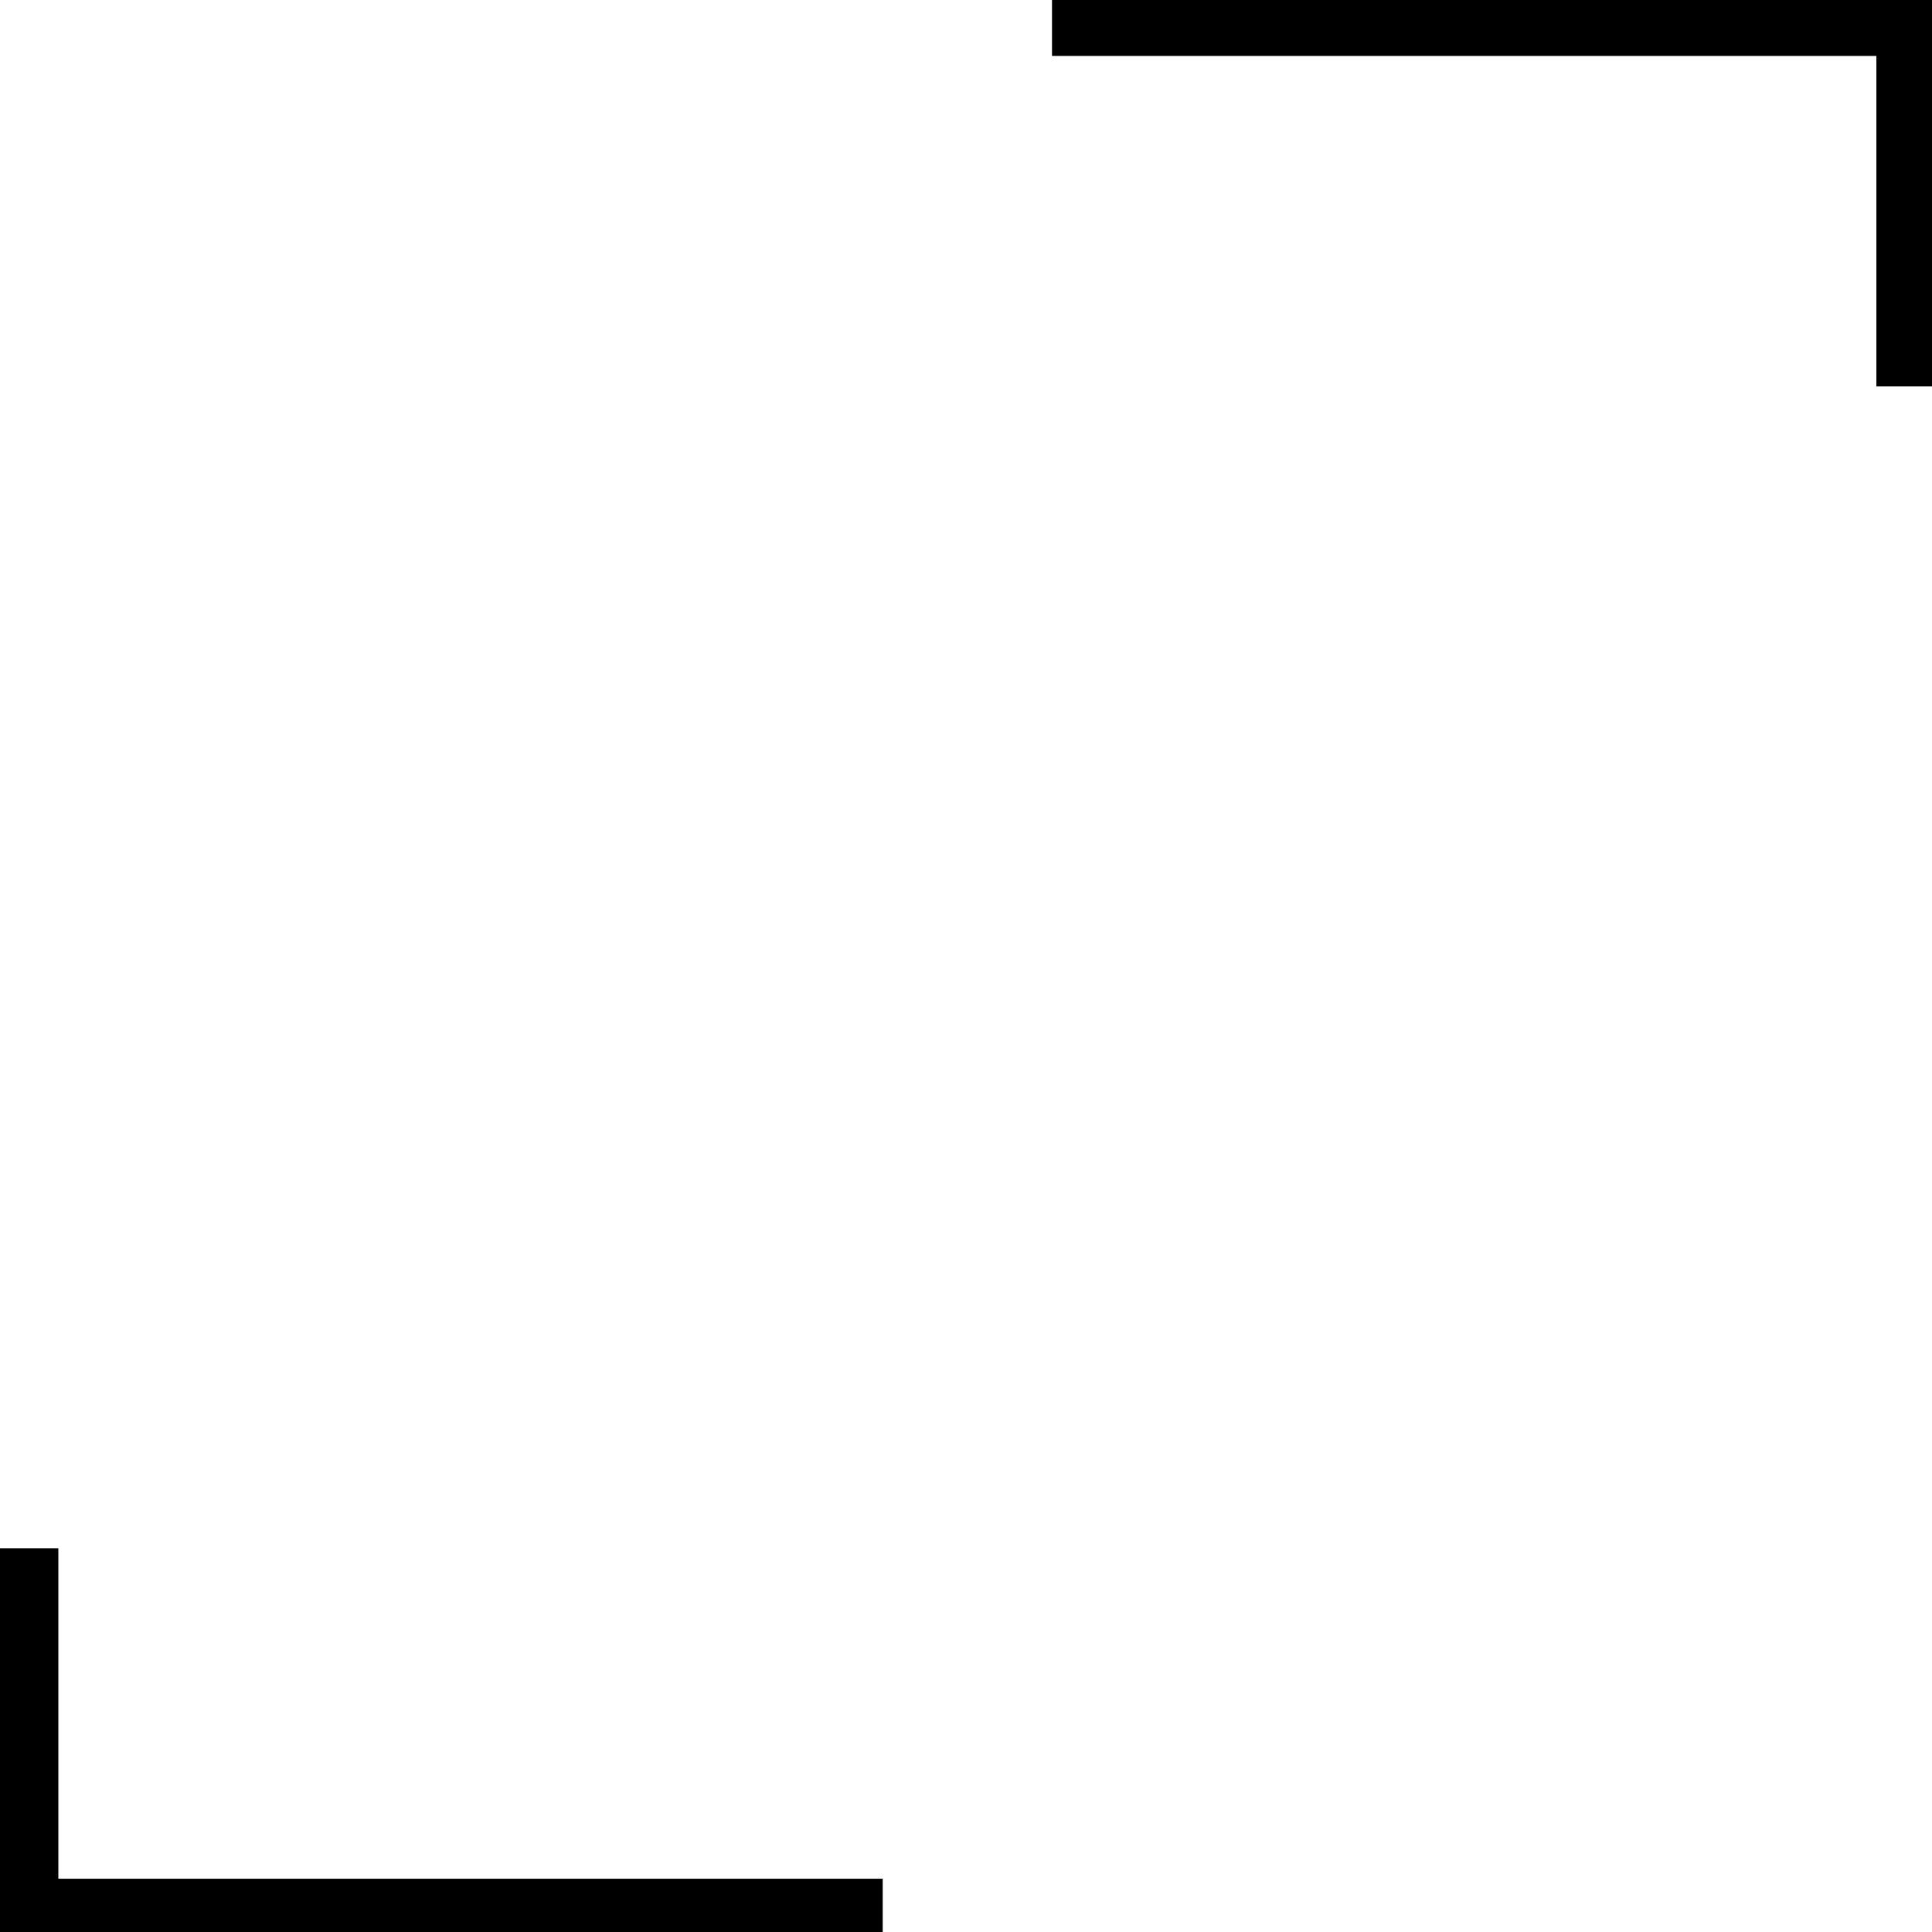 <svg width="292" height="292" viewBox="0 0 292 292" fill="none" xmlns="http://www.w3.org/2000/svg">
<g clip-path="url(#clip0_4_2)">
<path d="M132.412 291.398V290.861V290.323V289.786V289.248V288.71V288.173V287.635V287.098V286.56V286.023V285.485V284.948H122.029H111.647H101.264H90.881H80.498H70.116H59.733H49.35H38.968H28.585H18.202H7.819V280.785V276.623V272.461V268.298V264.136V259.974V255.812V251.649V247.487V243.325V239.162V235H7.251H6.683H6.114H5.546H4.978H4.41H3.841H3.273H2.705H2.137H1.568H1V239.7V244.4V249.1V253.799V258.499V263.199V267.899V272.599V277.299V281.999V286.699V291.398H11.951H22.902H33.853H44.804H55.755H66.706H77.657H88.608H99.559H110.51H121.461H131.865H132.412Z" fill="black"/>
<path fill-rule="evenodd" clip-rule="evenodd" d="M0 234H8.819V283.948H133.412V292.398H0V234ZM2 236V290.398H131.412V285.948H6.819V236H2Z" fill="black"/>
<path d="M160 1V1.538V2.075V2.613V3.15V3.688V4.226V4.763V5.301V5.838V6.376V6.913V7.451H170.383H180.766H191.148H201.531H211.914H222.296H232.679H243.062H253.445H263.827H274.21H284.593V11.613V15.775V19.938V24.1V28.262V32.425V36.587V40.749V44.911V49.074V53.236V57.398H285.161H285.729H286.297H286.866H287.434H288.002H288.571H289.139H289.707H290.276H290.844H291.412V52.699V47.999V43.299V38.599V33.899V29.199V24.499V19.799V15.1V10.4V5.7V1H280.461H269.51H258.559H247.608H236.657H225.706H214.755H203.804H192.853H181.902H170.951H160.548H160Z" fill="black"/>
<path fill-rule="evenodd" clip-rule="evenodd" d="M159 0H292.412V58.398H283.593V8.451H159V0ZM161 2V6.451H285.593V56.398H290.412V2H161Z" fill="black"/>
</g>
<defs>
<clipPath id="clip0_4_2">
<rect width="292" height="292" fill="white"/>
</clipPath>
</defs>
</svg>
